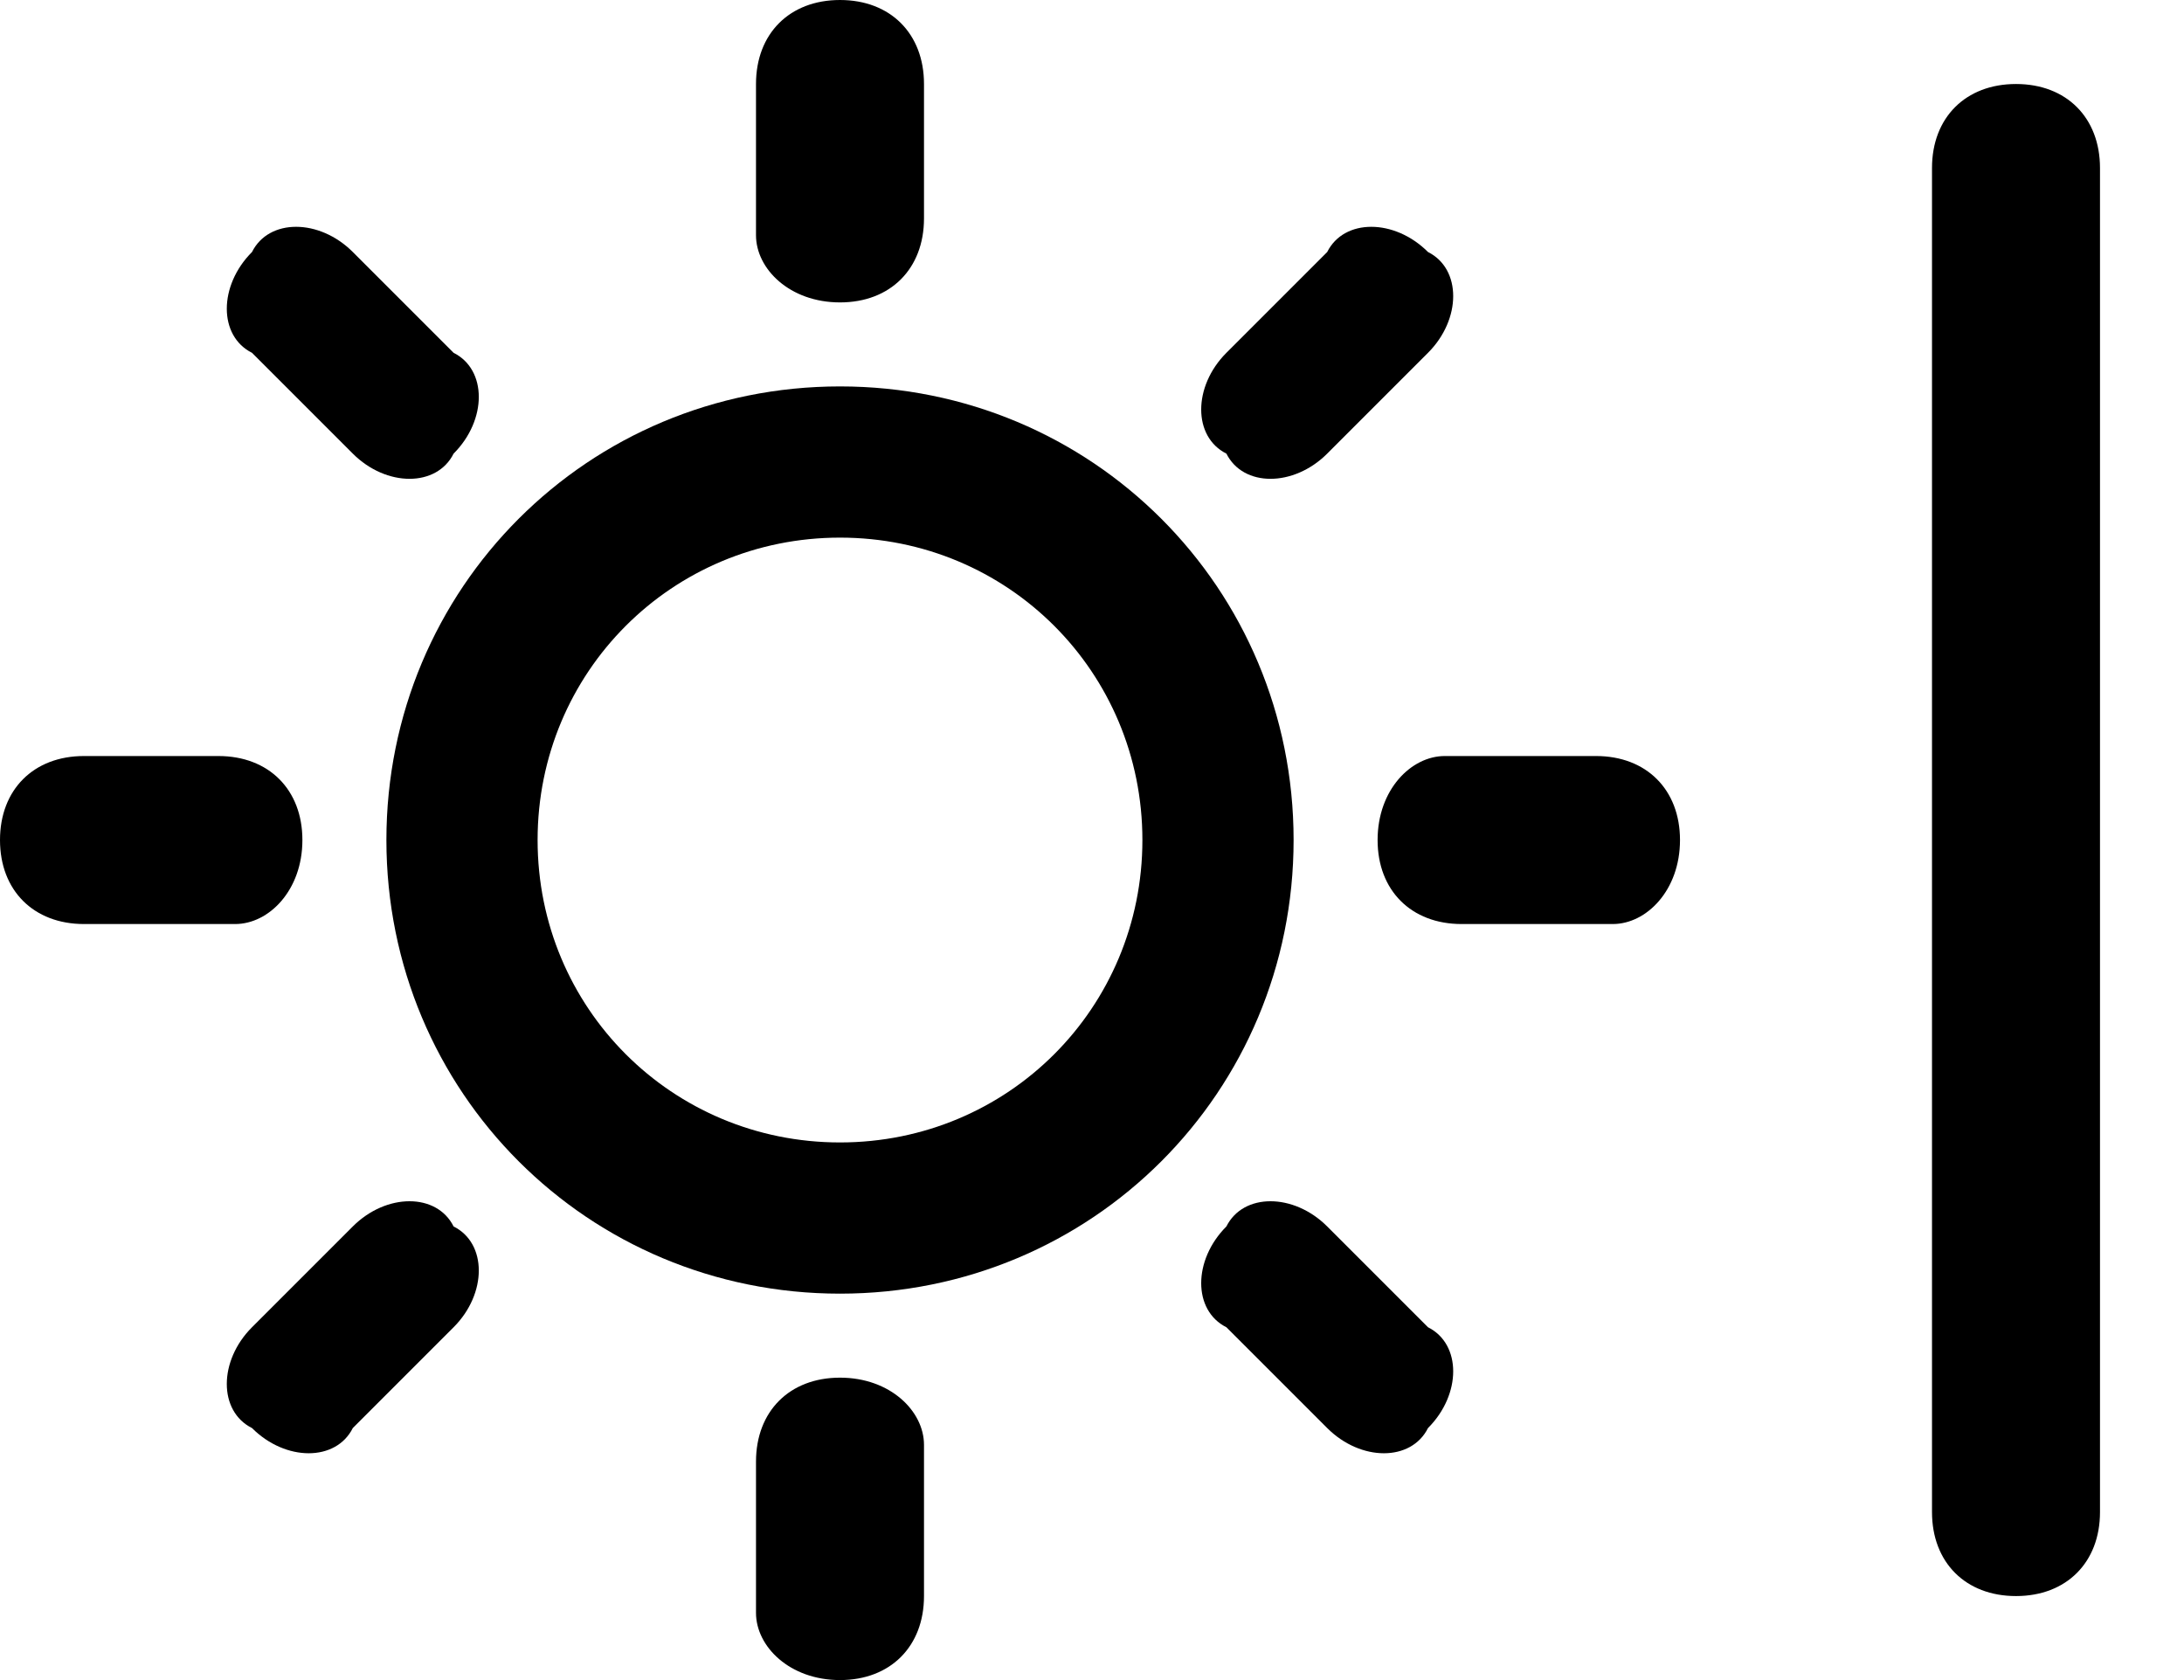 <?xml version="1.0" encoding="utf-8"?>
<!-- Generator: Adobe Illustrator 17.1.0, SVG Export Plug-In . SVG Version: 6.00 Build 0)  -->
<!DOCTYPE svg PUBLIC "-//W3C//DTD SVG 1.1//EN" "http://www.w3.org/Graphics/SVG/1.1/DTD/svg11.dtd">
<svg version="1.1" id="Capa_1" xmlns="http://www.w3.org/2000/svg" xmlns:xlink="http://www.w3.org/1999/xlink" x="0px" y="0px"
	 viewBox="0 0 13 10" enable-background="new 0 0 13 10" xml:space="preserve">
<g>
	<g>
		<path d="M2.1,2.7c0.2,0.2,0.5,0.2,0.6,0c0.2-0.2,0.2-0.5,0-0.6L2.1,1.5c-0.2-0.2-0.5-0.2-0.6,0c-0.2,0.2-0.2,0.5,0,0.6L2.1,2.7z"
			/>
		<path d="M9.5,4.5H8.6C8.4,4.5,8.2,4.7,8.2,5c0,0.3,0.2,0.5,0.5,0.5h0.9C9.8,5.5,10,5.3,10,5C10,4.7,9.8,4.5,9.5,4.5z"/>
		<path d="M1.8,5c0-0.3-0.2-0.5-0.5-0.5H0.5C0.2,4.5,0,4.7,0,5c0,0.3,0.2,0.5,0.5,0.5h0.9C1.6,5.5,1.8,5.3,1.8,5z"/>
		<path d="M5,2.3C3.5,2.3,2.3,3.5,2.3,5S3.5,7.7,5,7.7c1.5,0,2.7-1.2,2.7-2.7S6.5,2.3,5,2.3z M5,6.8C4,6.8,3.2,6,3.2,5S4,3.2,5,3.2
			S6.8,4,6.8,5S6,6.8,5,6.8z"/>
		<path d="M2.1,7.3L1.5,7.9c-0.2,0.2-0.2,0.5,0,0.6c0.2,0.2,0.5,0.2,0.6,0l0.6-0.6c0.2-0.2,0.2-0.5,0-0.6C2.6,7.1,2.3,7.1,2.1,7.3z"
			/>
		<path d="M7.9,2.7l0.6-0.6c0.2-0.2,0.2-0.5,0-0.6c-0.2-0.2-0.5-0.2-0.6,0L7.3,2.1c-0.2,0.2-0.2,0.5,0,0.6C7.4,2.9,7.7,2.9,7.9,2.7z
			"/>
		<path d="M5,8.2c-0.3,0-0.5,0.2-0.5,0.5v0.9C4.5,9.8,4.7,10,5,10c0.3,0,0.5-0.2,0.5-0.5V8.6C5.5,8.4,5.3,8.2,5,8.2z"/>
		<path d="M7.9,7.3c-0.2-0.2-0.5-0.2-0.6,0c-0.2,0.2-0.2,0.5,0,0.6l0.6,0.6c0.2,0.2,0.5,0.2,0.6,0c0.2-0.2,0.2-0.5,0-0.6L7.9,7.3z"
			/>
		<path d="M5,1.8c0.3,0,0.5-0.2,0.5-0.5V0.5C5.5,0.2,5.3,0,5,0C4.7,0,4.5,0.2,4.5,0.5v0.9C4.5,1.6,4.7,1.8,5,1.8z"/>
	</g>
</g>
<g>
	<path d="M12,9.5c-0.3,0-0.5-0.2-0.5-0.5V1c0-0.3,0.2-0.5,0.5-0.5s0.5,0.2,0.5,0.5v8C12.5,9.3,12.3,9.5,12,9.5z"/>
</g>
</svg>
